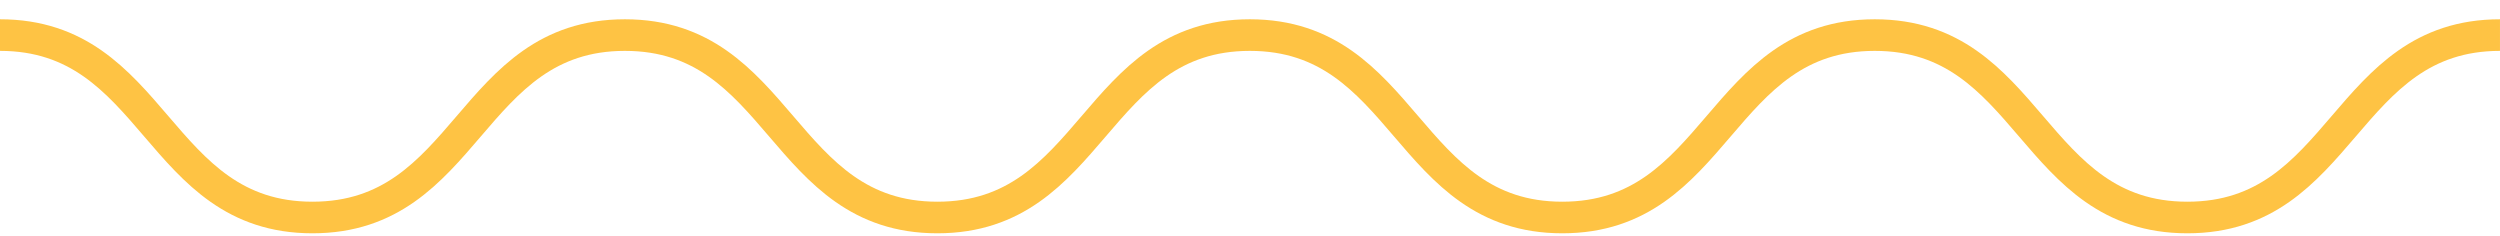 <svg width="127" height="12" viewBox="0 0 127 12" fill="none" xmlns="http://www.w3.org/2000/svg">
<path d="M-0.001 1.782C7.939 1.782 7.939 11.049 15.872 11.049C23.812 11.049 23.812 1.782 31.745 1.782C39.686 1.782 39.686 11.049 47.618 11.049C55.559 11.049 55.559 1.782 63.492 1.782C71.432 1.782 71.432 11.049 79.365 11.049C87.305 11.049 87.305 1.782 95.238 1.782C103.178 1.782 103.178 11.049 111.118 11.049C119.059 11.049 119.059 1.782 126.999 1.782" stroke="#FEC344" stroke-width="1.605" stroke-miterlimit="10"/>
</svg>

